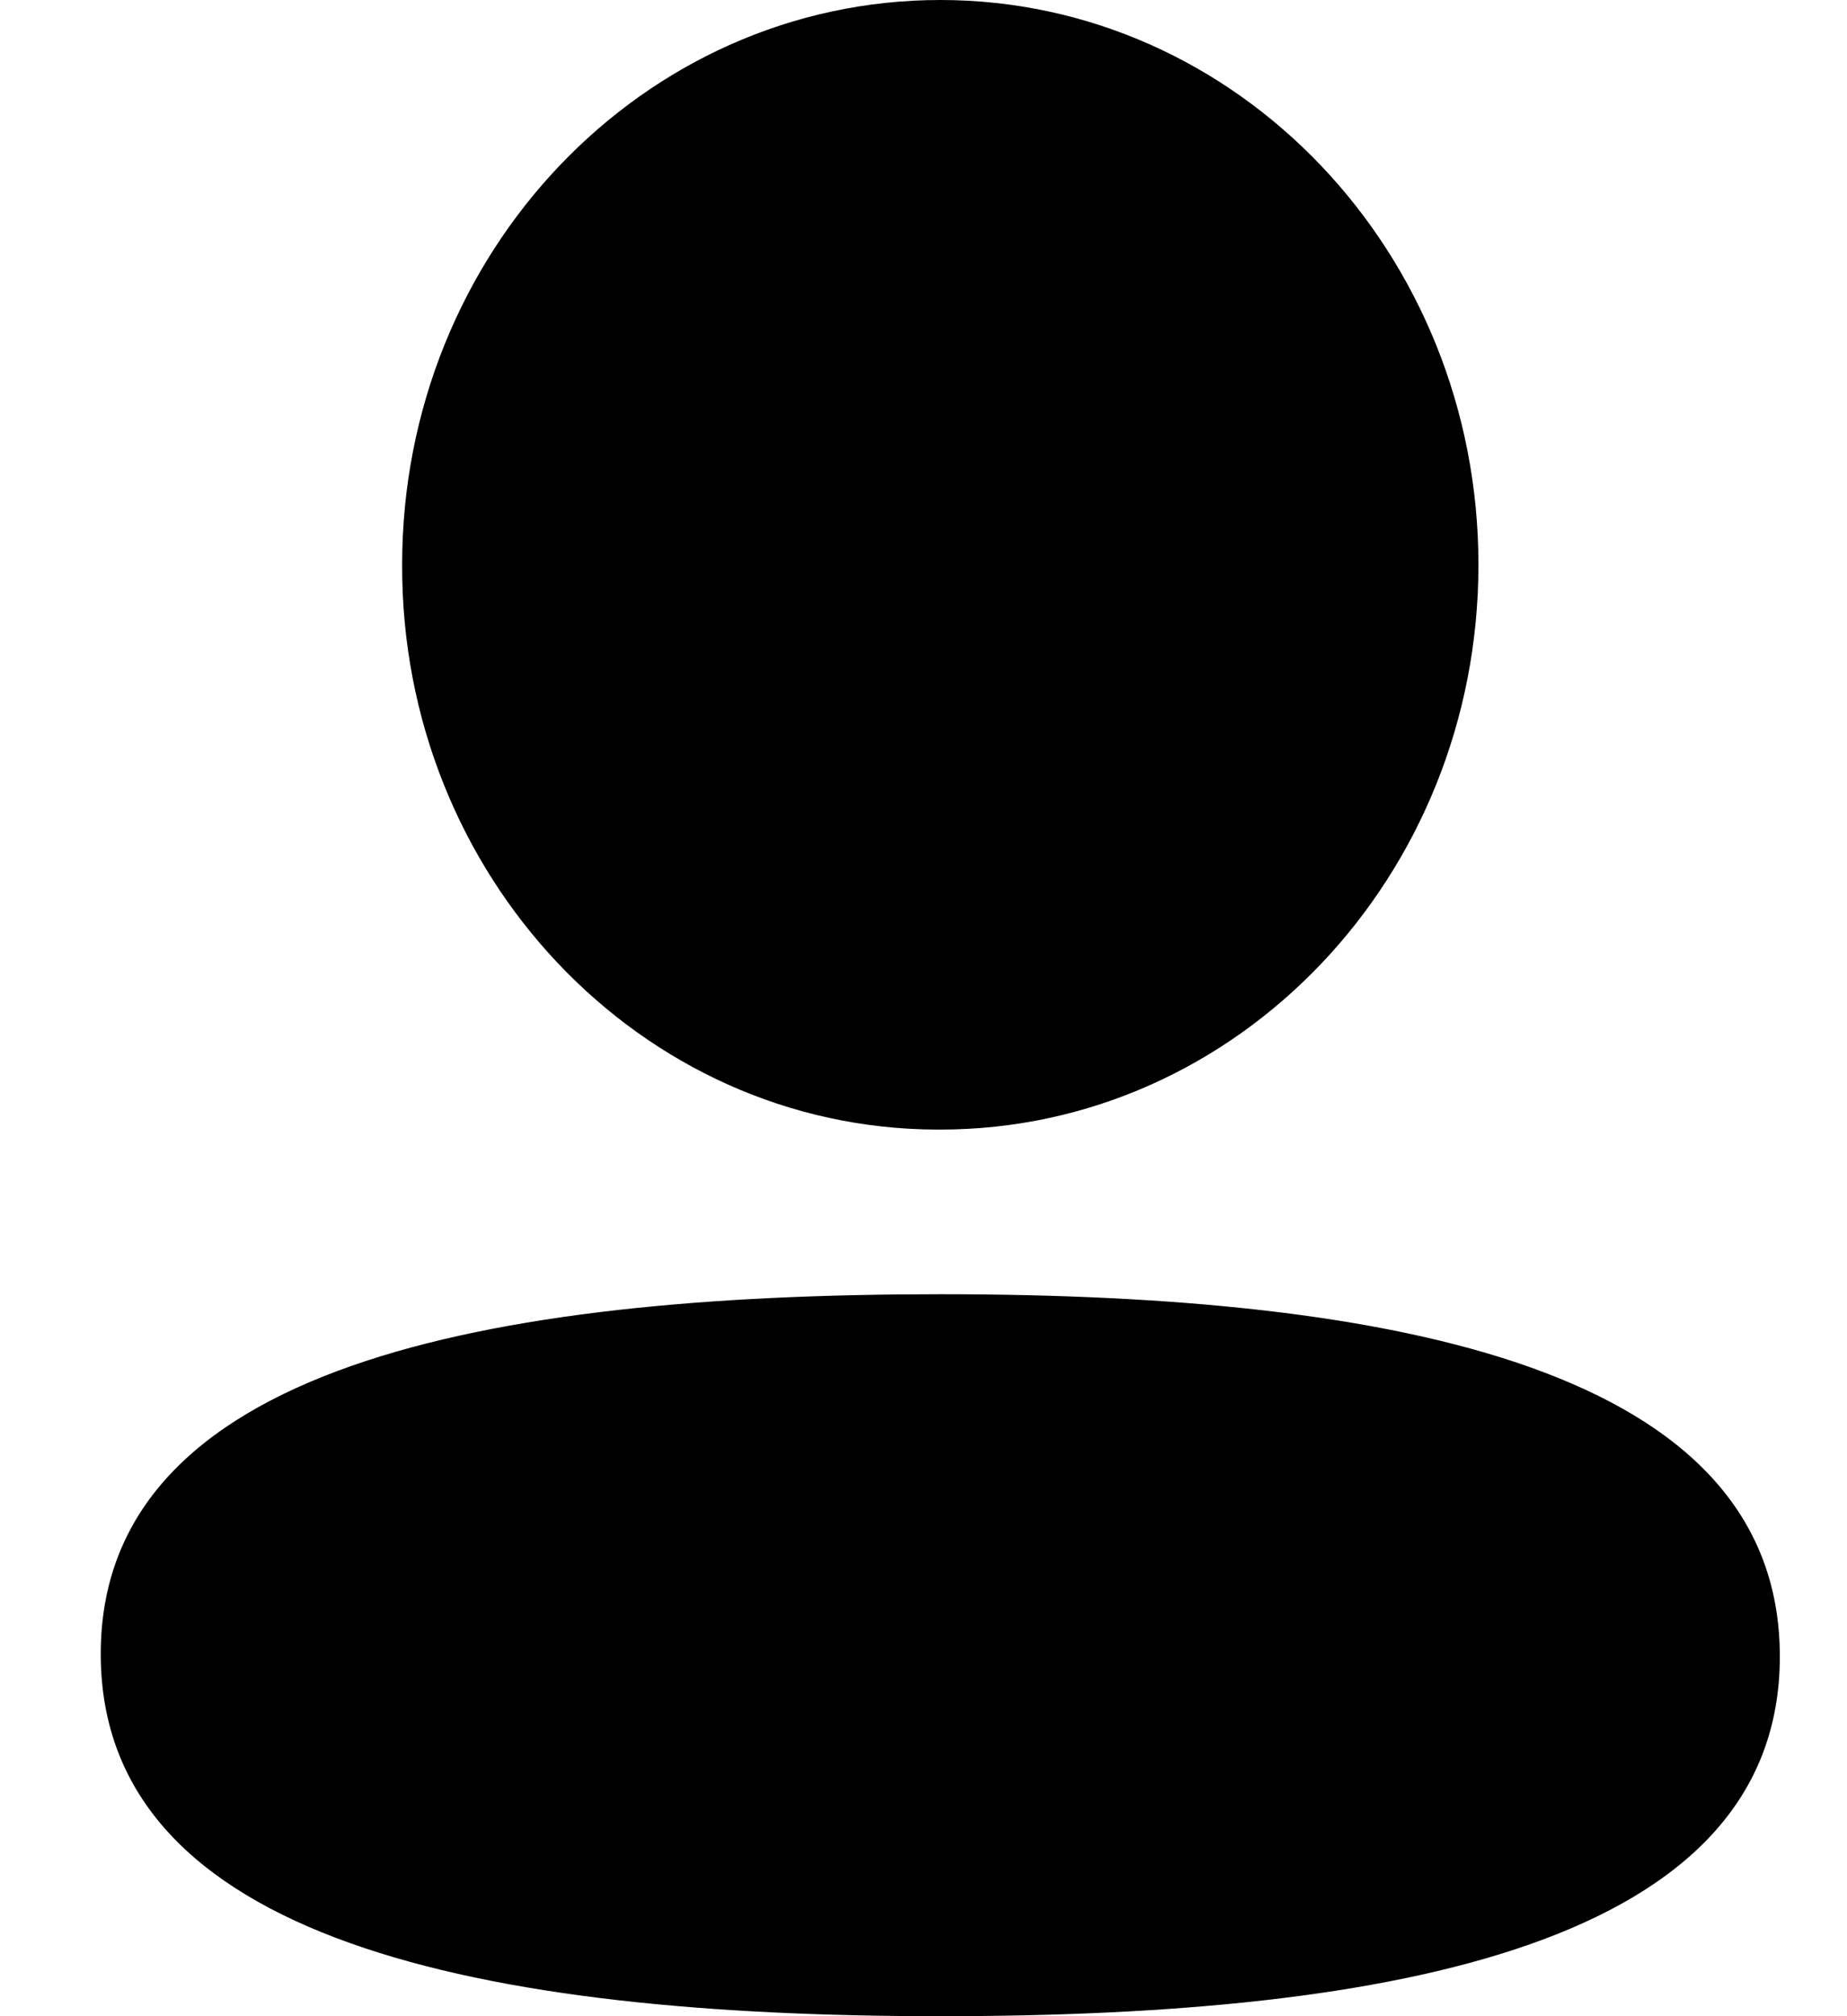 <svg width="11" height="12" viewBox="0 0 11 12" fill="none" xmlns="http://www.w3.org/2000/svg">
<path fill-rule="evenodd" clip-rule="evenodd" d="M5.6 7.703C2.903 7.703 0.6 8.131 0.6 9.844C0.6 11.557 2.889 12 5.6 12C8.298 12 10.6 11.572 10.6 9.859C10.6 8.147 8.312 7.703 5.6 7.703Z" fill="black"/>
<path fill-rule="evenodd" clip-rule="evenodd" d="M5.6 6.723C7.37 6.723 8.805 5.218 8.805 3.361C8.805 1.505 7.37 0 5.6 0C3.83 0 2.395 1.505 2.395 3.361C2.389 5.211 3.815 6.717 5.578 6.723H5.6Z" fill="black"/>
</svg>

